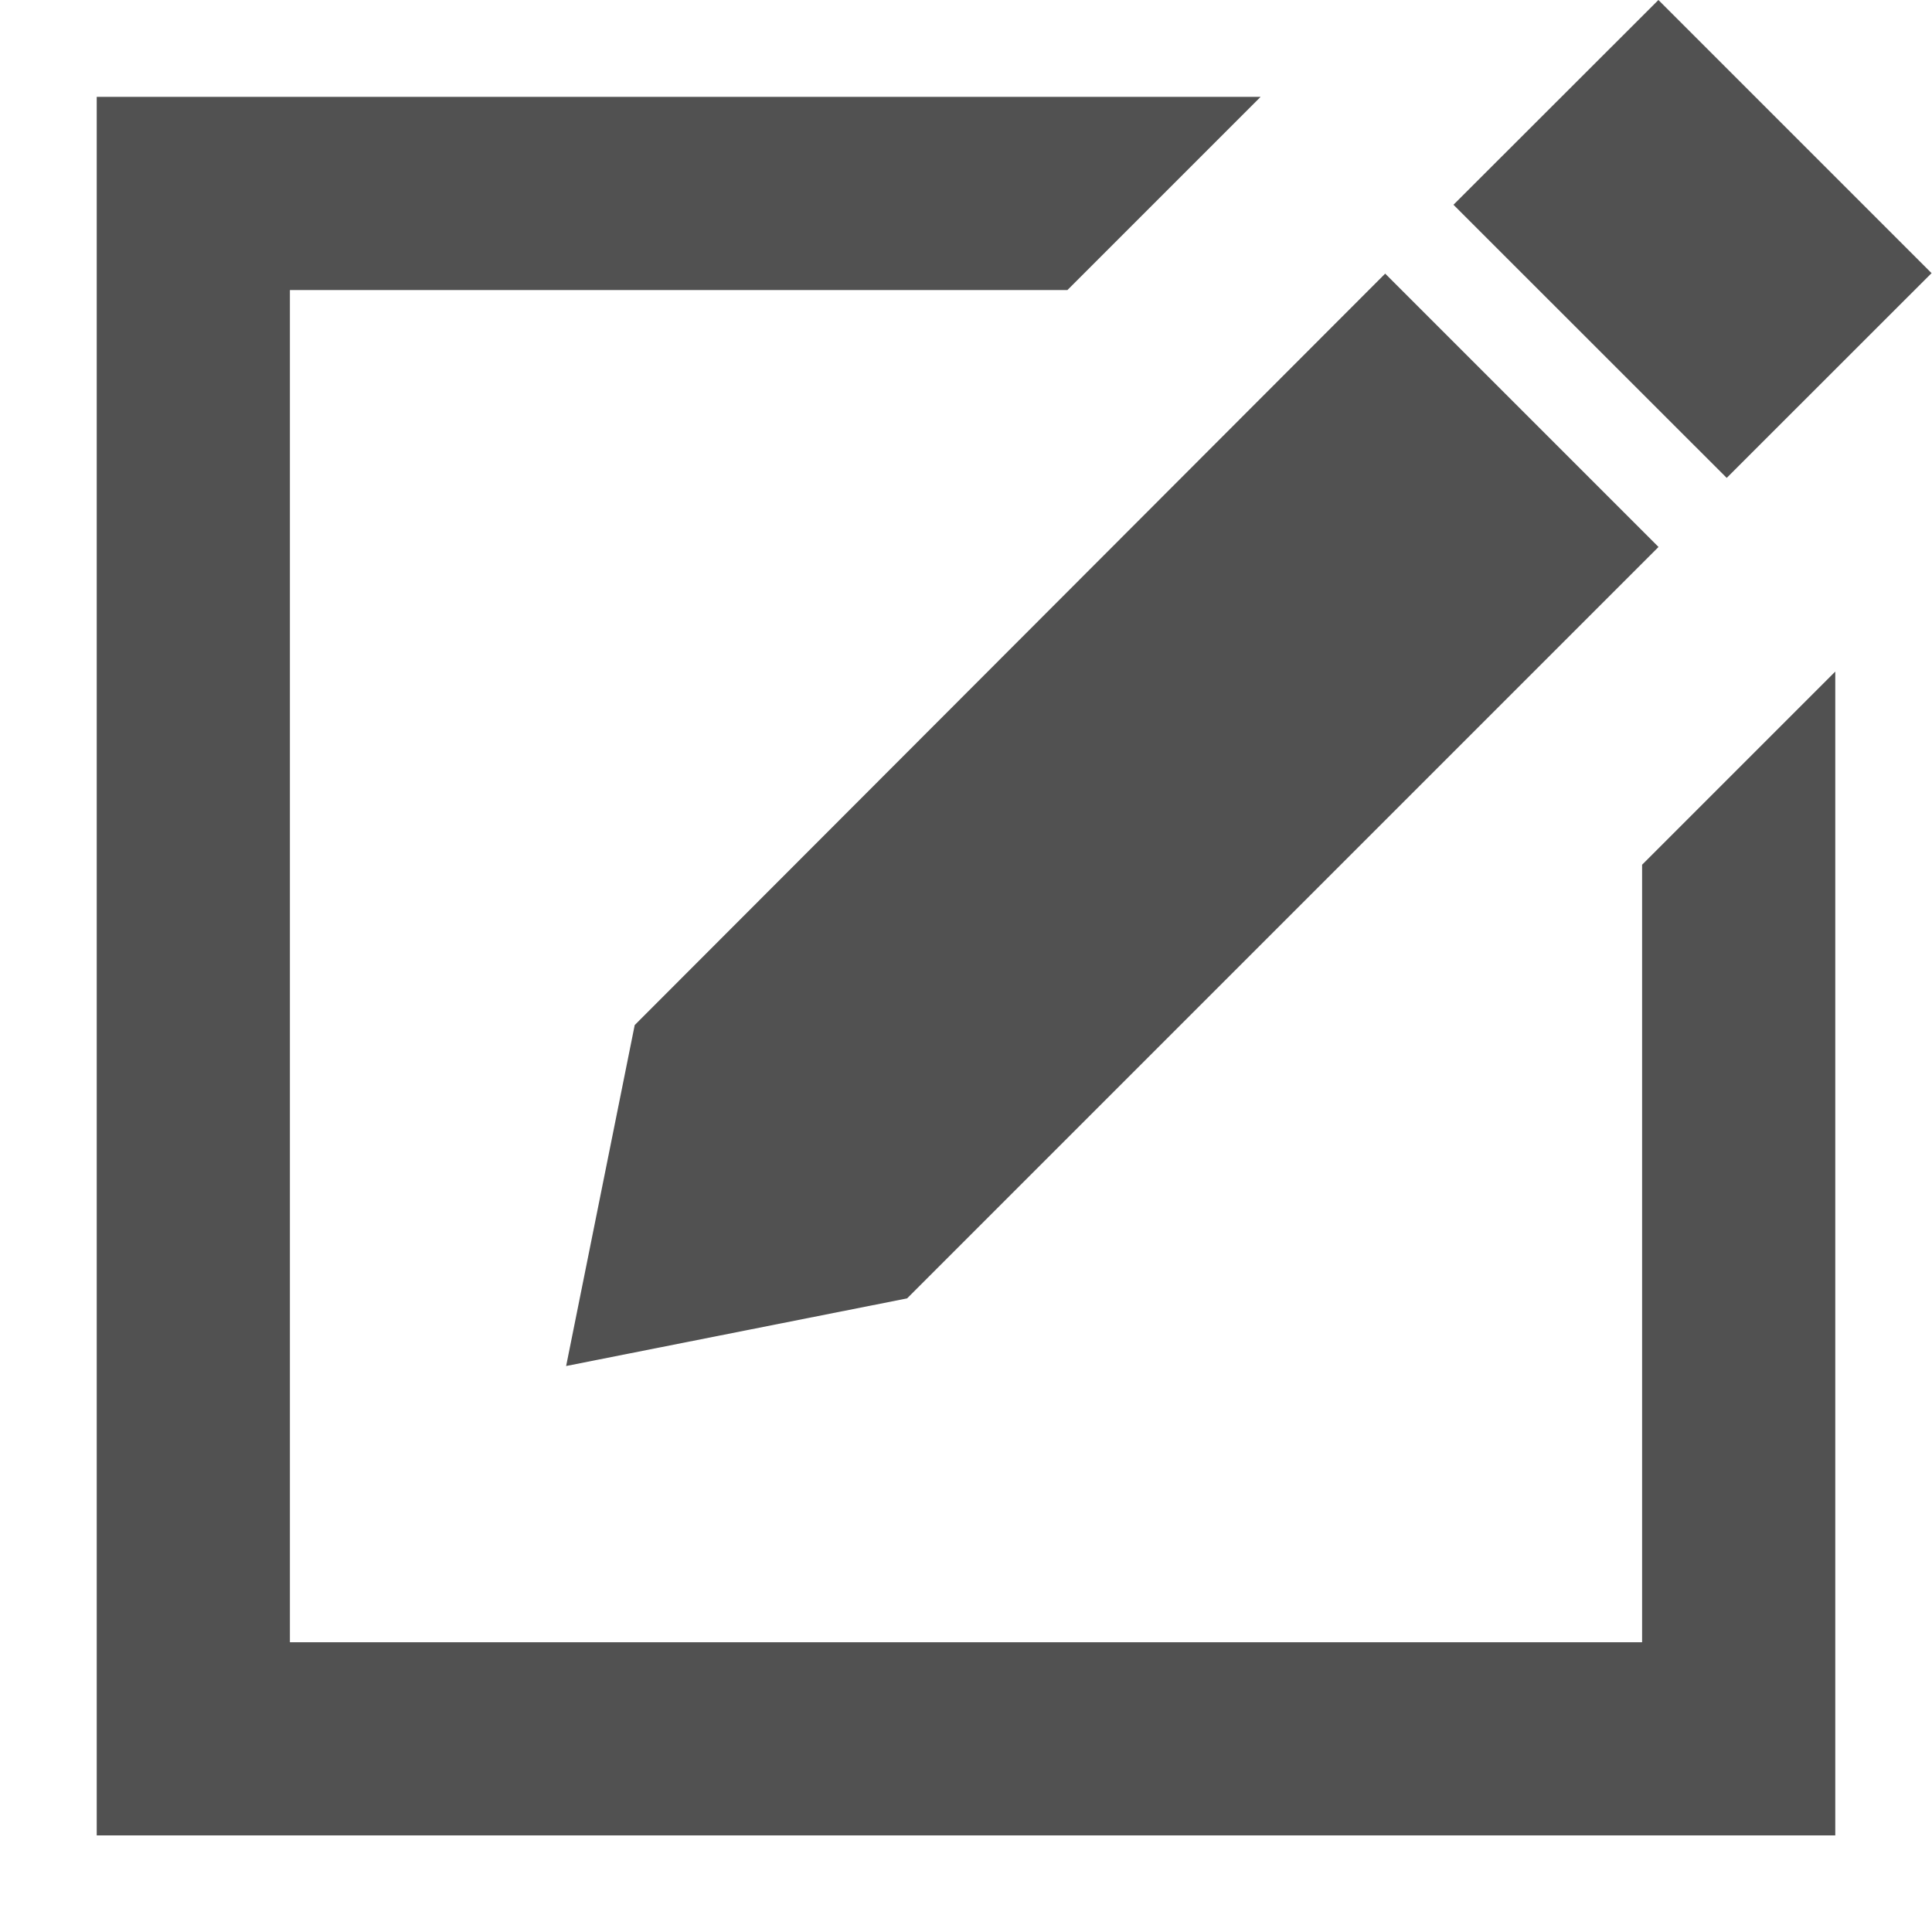 <?xml version="1.0" standalone="no"?><!DOCTYPE svg PUBLIC "-//W3C//DTD SVG 1.1//EN" "http://www.w3.org/Graphics/SVG/1.1/DTD/svg11.dtd"><svg t="1569217644133" class="icon" viewBox="0 0 1024 1024" version="1.1" xmlns="http://www.w3.org/2000/svg" p-id="3276" xmlns:xlink="http://www.w3.org/1999/xlink" width="32" height="32"><defs><style type="text/css"></style></defs><path d="M870.346 870.423H153.654V153.731h412.098l102.385-102.385H51.269v921.462h921.462V355.94l-102.385 102.385V870.423z" p-id="3277" fill="#515151"></path><path d="M300.064 724.013l180.709-35.835 398.276-398.276-144.874-144.874-397.764 398.276-36.347 180.709zM770.368 108.528l108.63-108.528 144.772 144.772-108.579 108.528z" p-id="3278" fill="#515151"></path></svg>